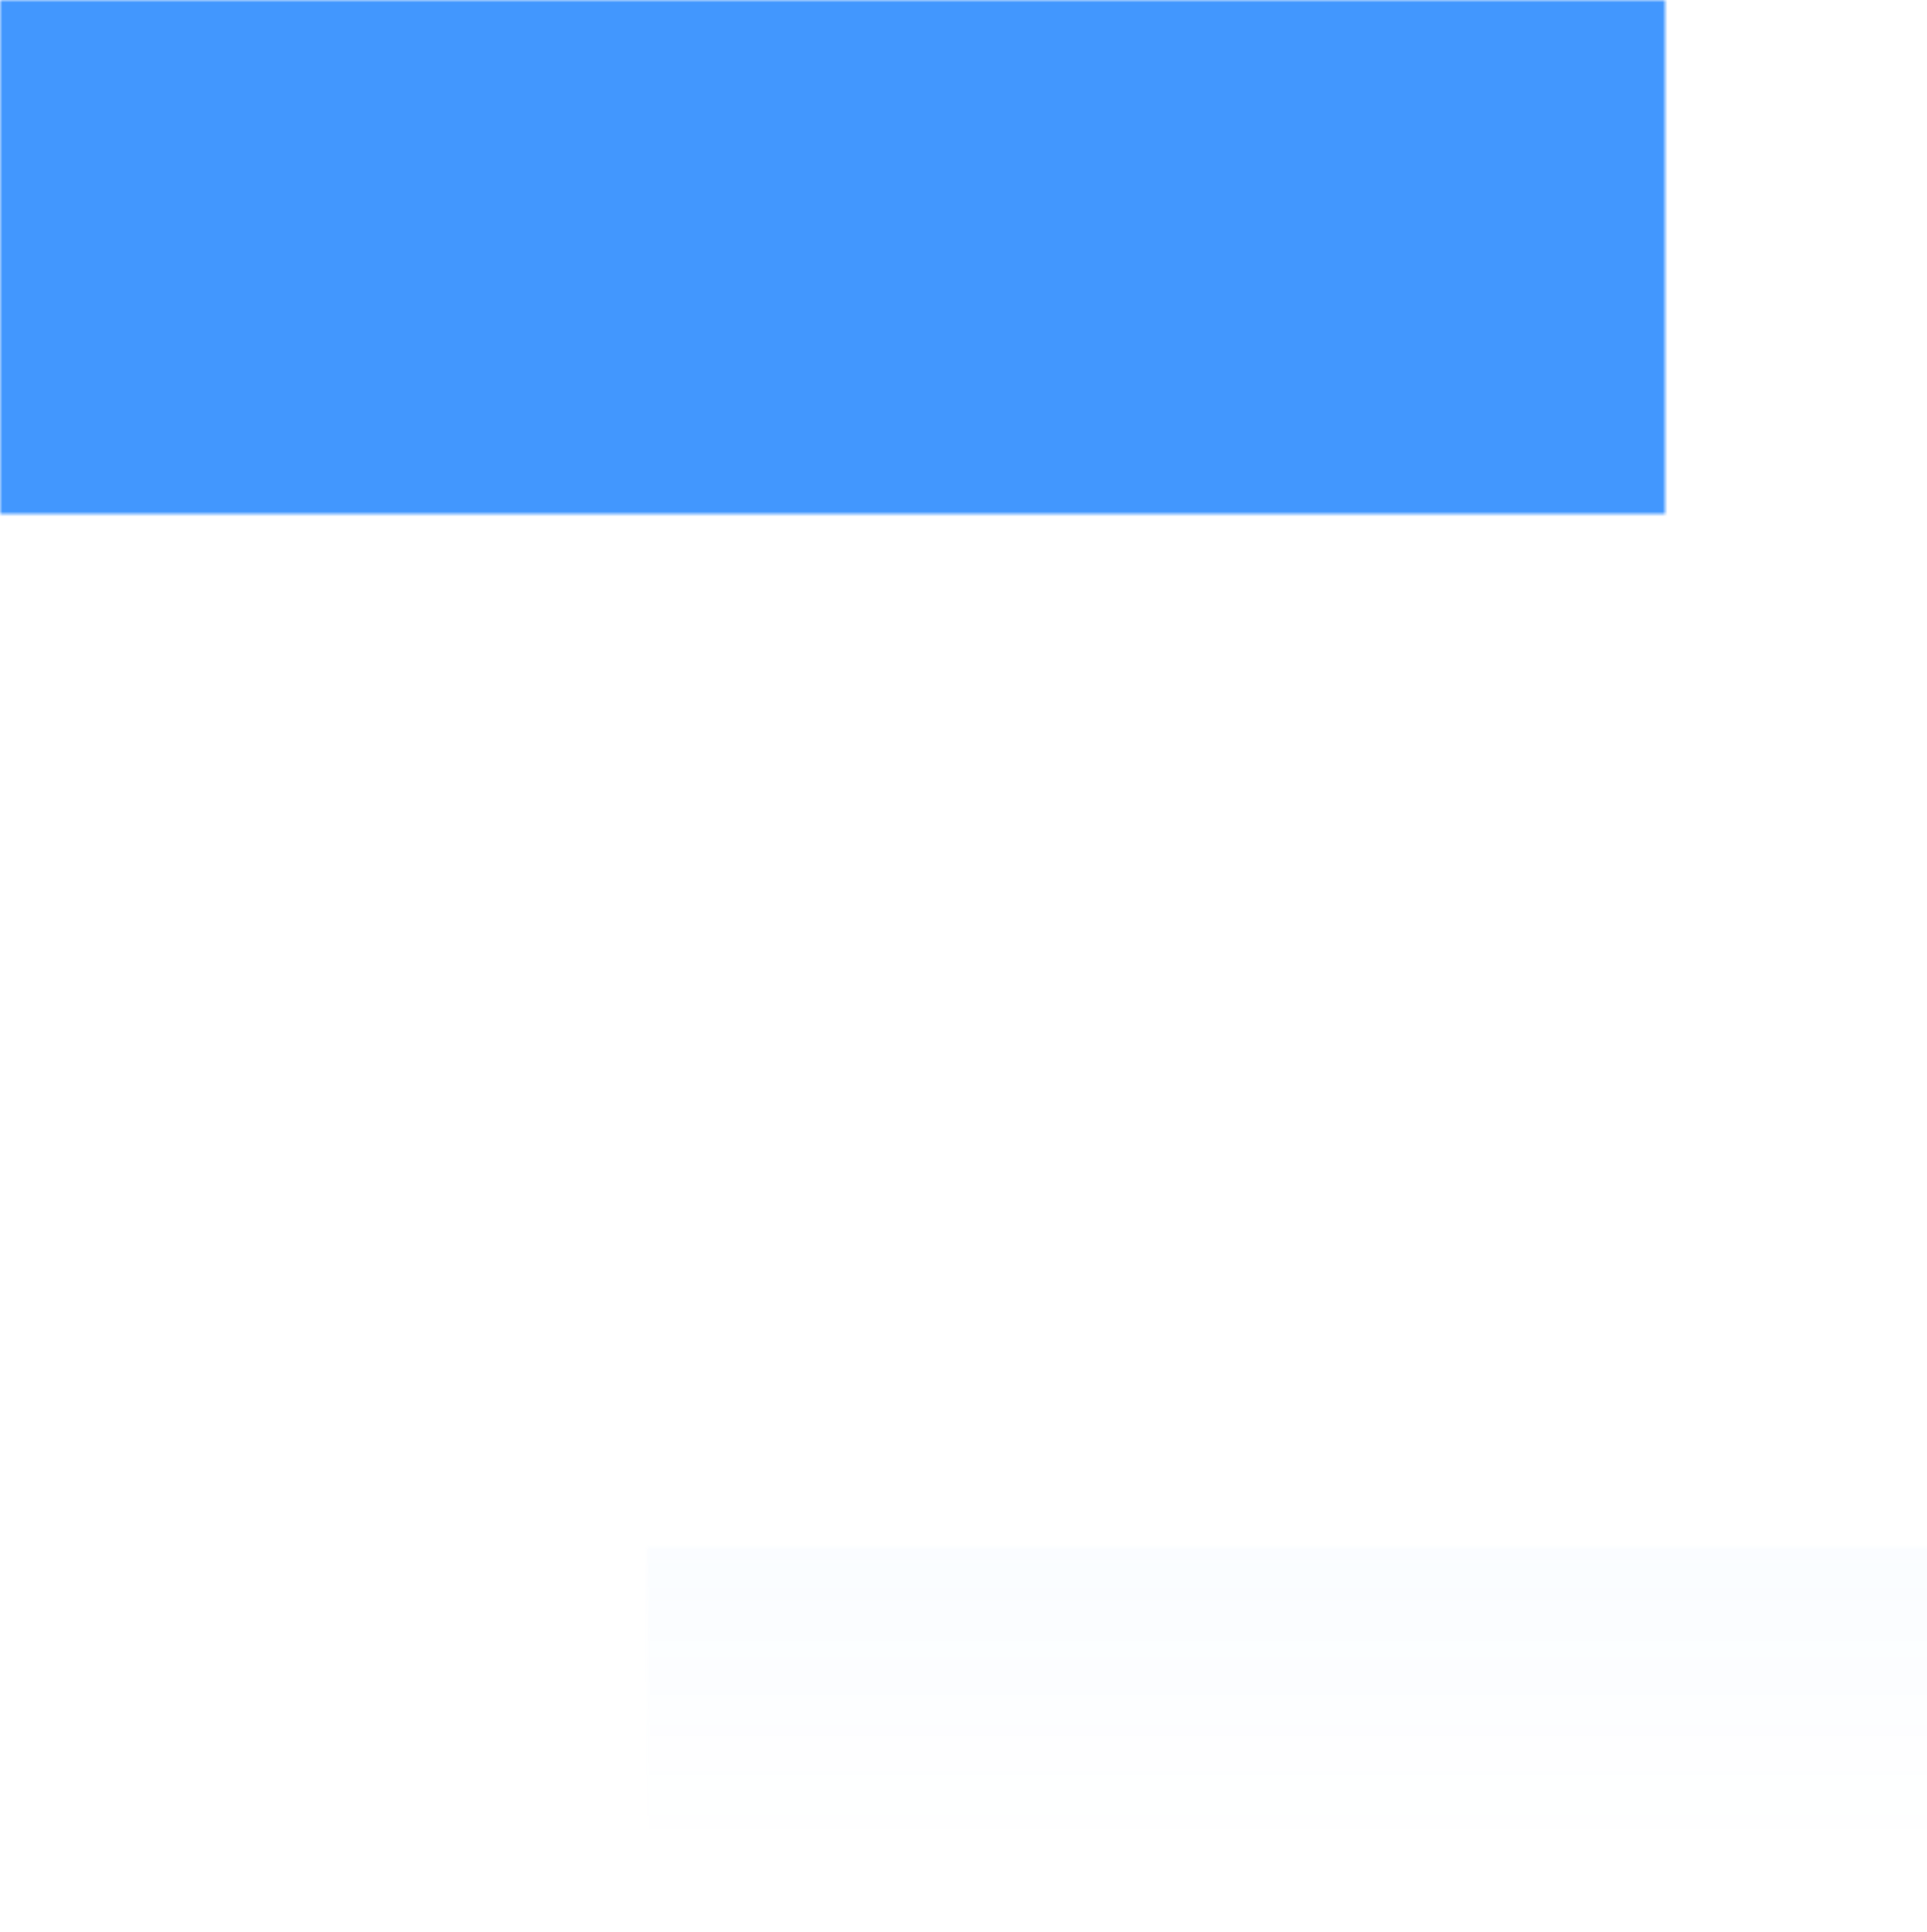 <?xml version="1.0" encoding="UTF-8"?>
<svg width="390px" height="391px" viewBox="0 0 390 391" version="1.1" xmlns="http://www.w3.org/2000/svg" xmlns:xlink="http://www.w3.org/1999/xlink">
    <rect x="0" y="0" width="390" height="391" fill="#333333" stroke="none"/>
    <title>矩形 9 + 椭圆形蒙版@2x</title>
    <defs>
        <rect id="path-1" x="131" y="148" width="390" height="391"></rect>
        <linearGradient x1="50%" y1="0%" x2="50%" y2="100%" id="linearGradient-3">
            <stop stop-color="#4297FE" offset="0%"></stop>
            <stop stop-color="#4297FE" stop-opacity="0" offset="100%"></stop>
        </linearGradient>
    </defs>
    <g id="页面-1" stroke="none" stroke-width="1" fill="none" fill-rule="evenodd">
        <g id="矩形-9-+-椭圆形蒙版" transform="translate(-131, -148)">
            <mask id="mask-2" fill="white">
                <use xlink:href="#path-1" transform="translate(326, 343.5) scale(1, -1) translate(-326, -343.5)"></use>
            </mask>
            <use id="蒙版" fill="#FFFFFF" transform="translate(326, 343.5) scale(1, -1) translate(-326, -343.5)" xlink:href="#path-1"></use>
            <rect id="矩形-9" fill="url(#linearGradient-3)" opacity="0.3" mask="url(#mask-2)" x="131" y="313" width="390" height="210"></rect>
            <ellipse id="椭圆形" fill="#4297FE" mask="url(#mask-2)" cx="326" cy="192.5" rx="326" ry="192.5"></ellipse>
        </g>
    </g>
</svg>